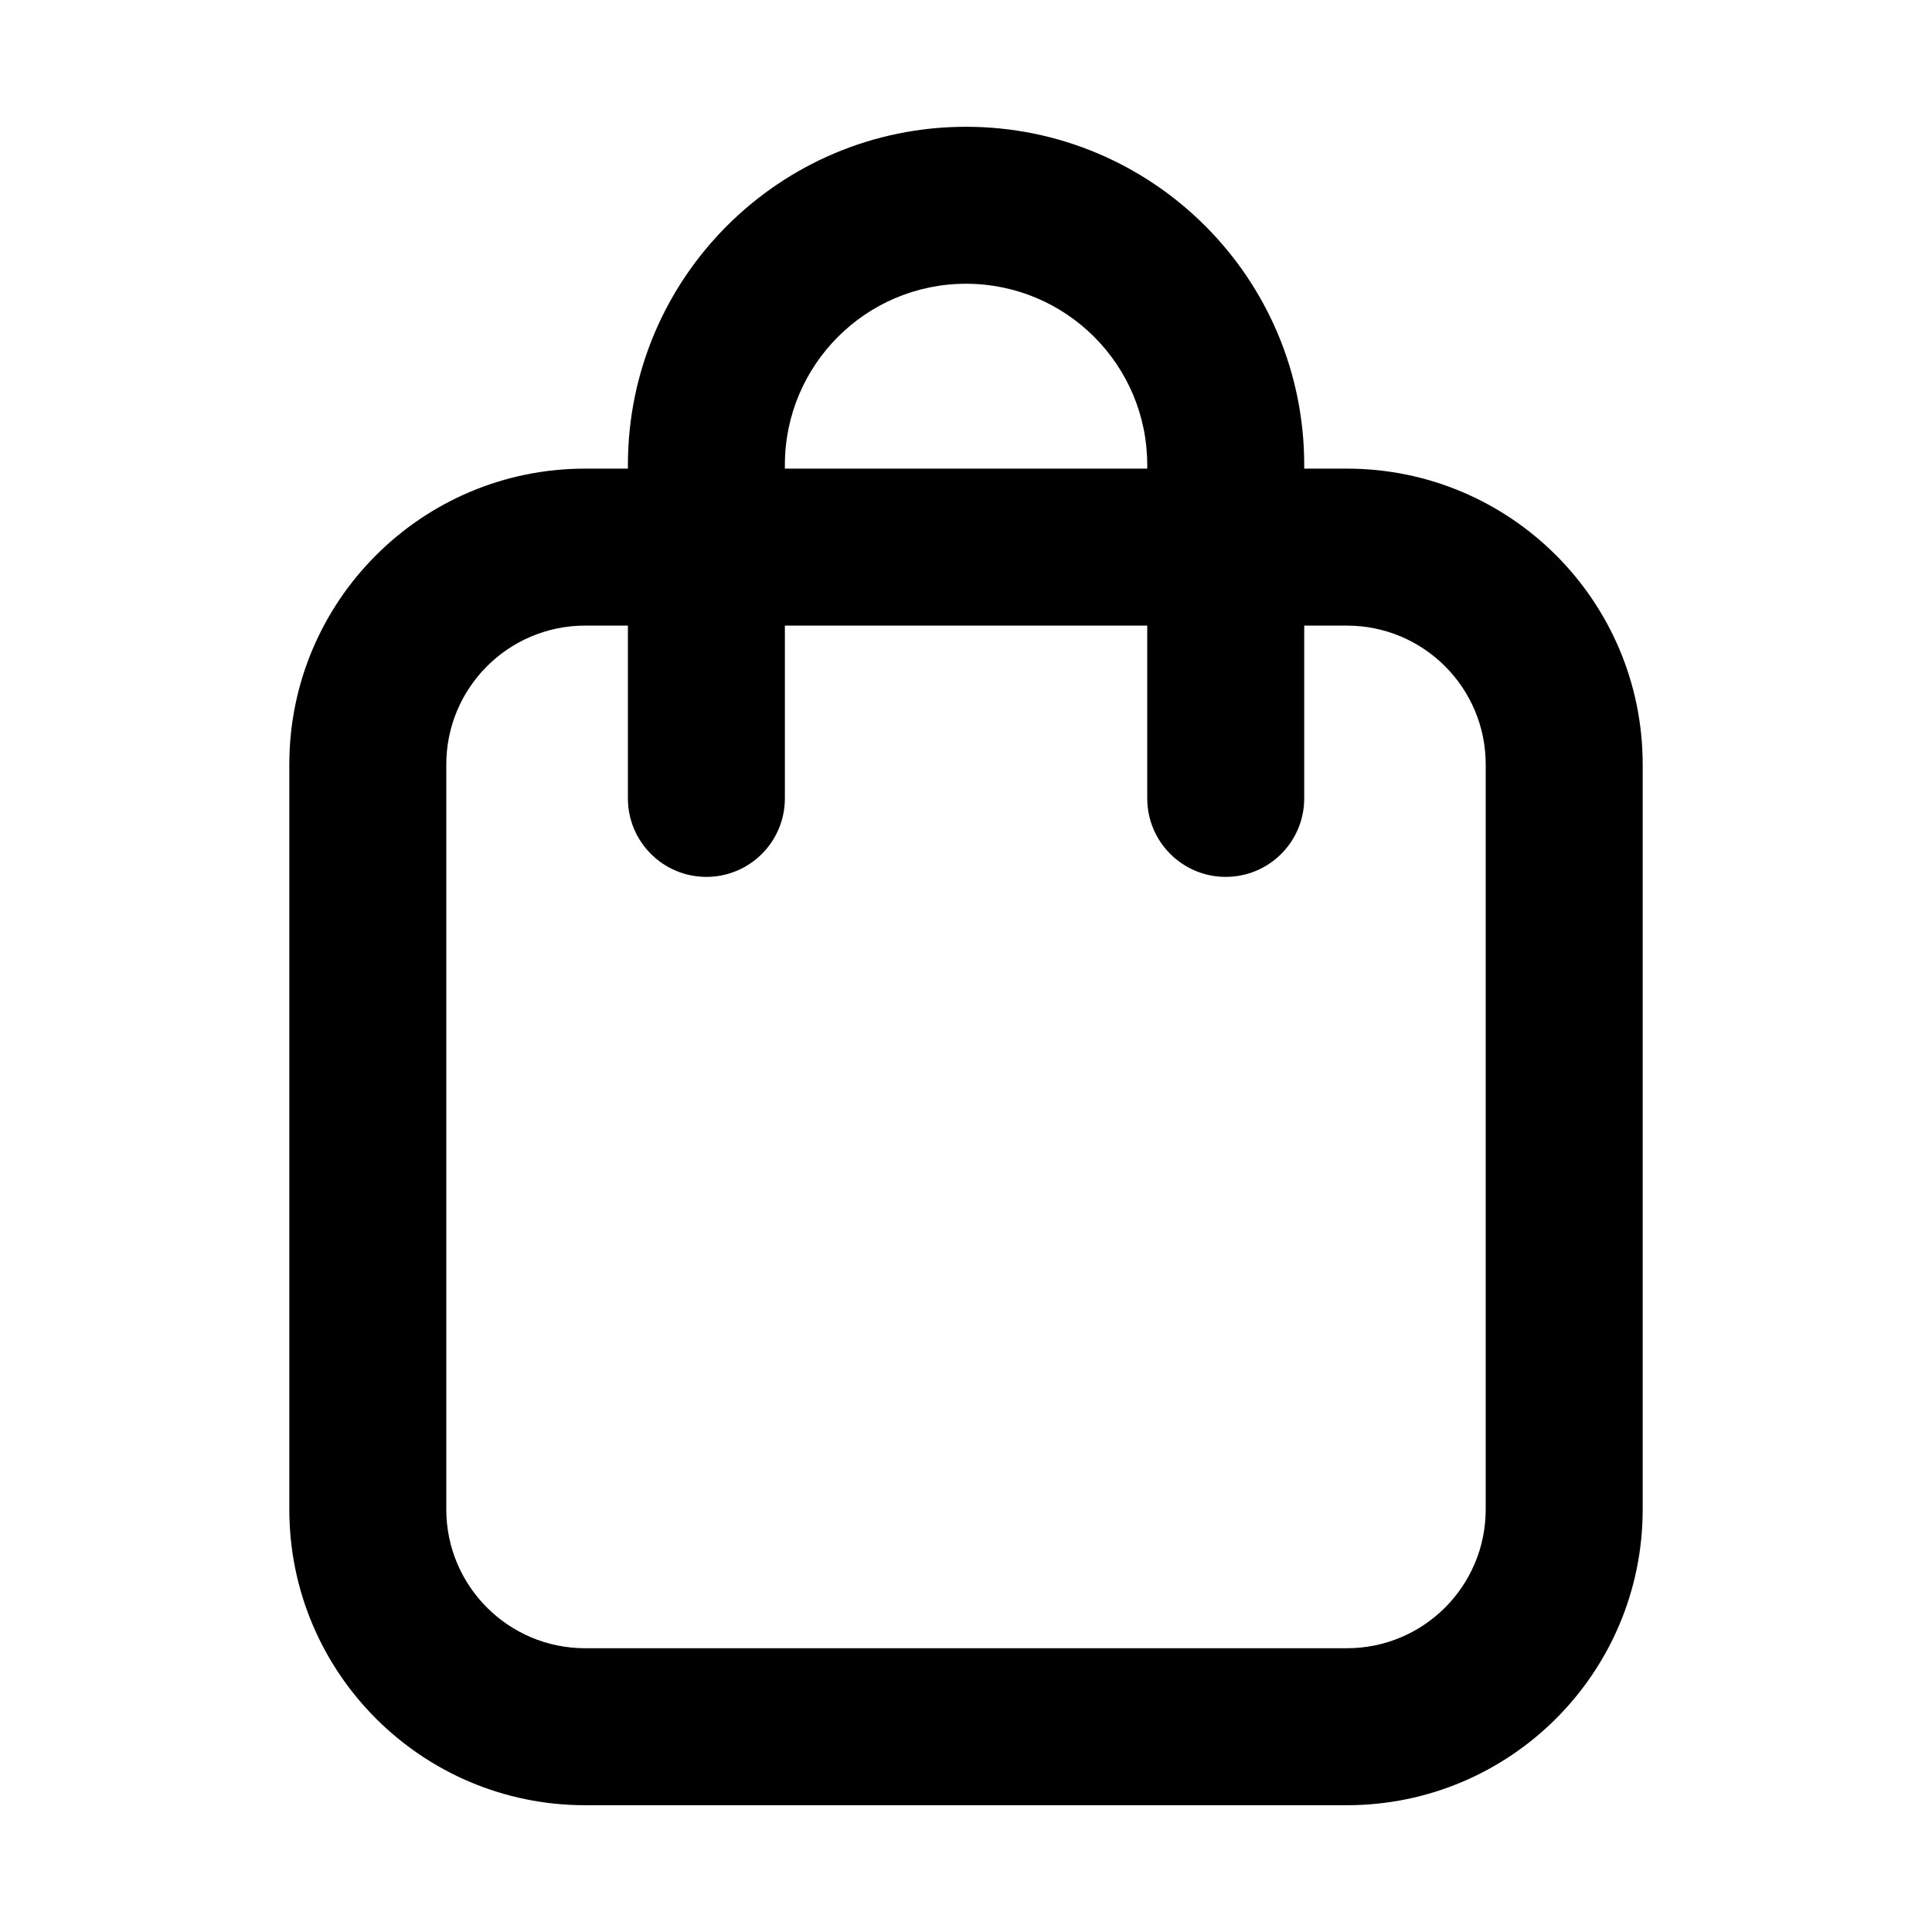 <svg width="16" height="16" viewBox="0 0 16 16" fill="none" xmlns="http://www.w3.org/2000/svg">
<path fill-rule="evenodd" clip-rule="evenodd" d="M8 1.05C6.454 1.05 5.2 2.304 5.2 3.851V3.881H4.846C3.493 3.881 2.396 4.978 2.396 6.331V12.5C2.396 13.853 3.493 14.95 4.846 14.95H11.154C12.508 14.95 13.604 13.853 13.604 12.5V6.331C13.604 4.978 12.508 3.881 11.154 3.881H10.801V3.851C10.801 2.304 9.547 1.05 8 1.05ZM9.501 5.181V6.612C9.501 6.971 9.792 7.262 10.151 7.262C10.51 7.262 10.801 6.971 10.801 6.612V5.181H11.154C11.79 5.181 12.304 5.696 12.304 6.331V12.5C12.304 13.135 11.79 13.65 11.154 13.65H4.846C4.211 13.65 3.696 13.135 3.696 12.5V6.331C3.696 5.696 4.211 5.181 4.846 5.181H5.2V6.612C5.2 6.971 5.491 7.262 5.85 7.262C6.209 7.262 6.5 6.971 6.5 6.612V5.181H9.501ZM9.501 3.881V3.851C9.501 3.022 8.829 2.35 8 2.35C7.172 2.35 6.5 3.022 6.5 3.851V3.881H9.501Z" fill="black"/>
</svg>
